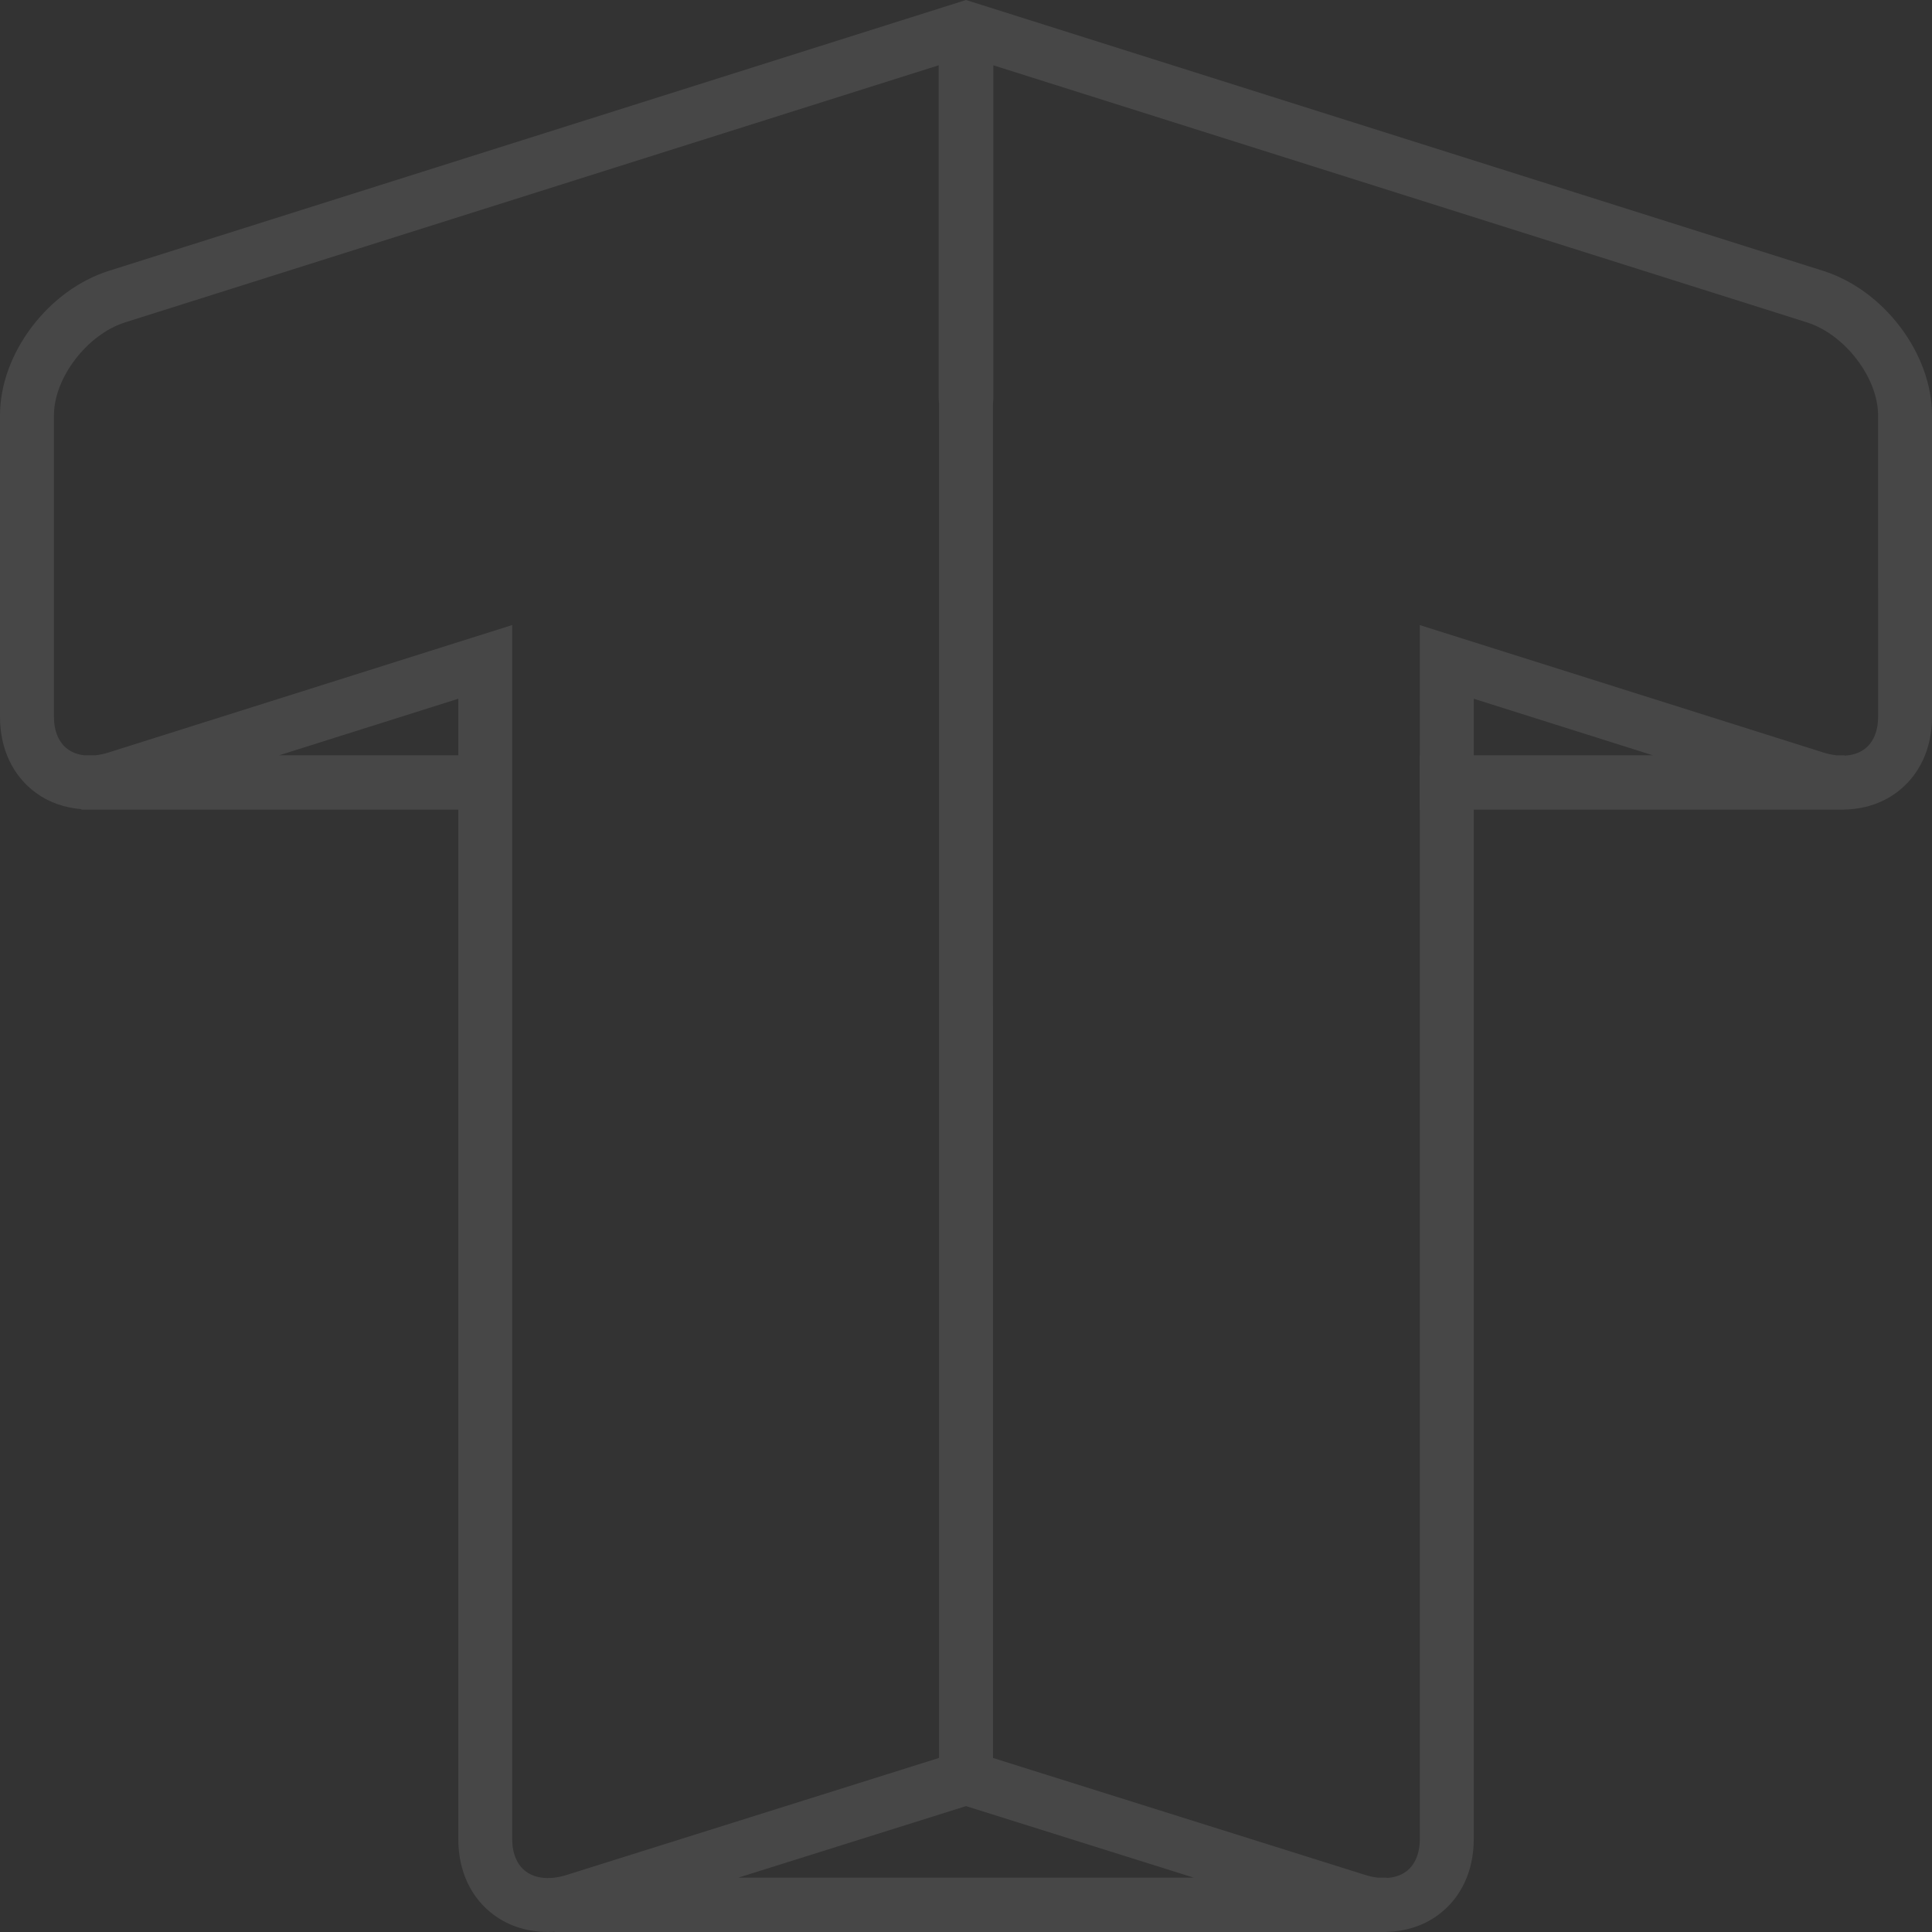 <svg width="274" height="274" viewBox="0 0 274 274" fill="none" xmlns="http://www.w3.org/2000/svg">
<rect x="0" y="0" width="274" height="274" fill="#333333" stroke="none"/>
<path fill-rule="evenodd" clip-rule="evenodd" d="M268.92 112.436C266.846 113.954 264.318 114.753 261.606 114.811V114.827H209.01V260.823C209.01 265.375 207.202 269.205 203.922 271.612C201.88 273.109 199.362 273.921 196.631 273.987V274H196.277H78.654V273.96C78.343 273.982 78.034 274 77.725 274C74.857 274 72.213 273.172 70.081 271.612C66.803 269.205 64.996 265.375 64.996 260.823V114.827H11.542V114.756C9.157 114.56 6.935 113.796 5.085 112.436C1.808 110.032 0 106.202 0 101.652V58.901C0 54.659 1.602 50.207 4.512 46.364C7.391 42.561 11.262 39.741 15.41 38.421L137 0L137.512 0.161L258.587 38.419C262.738 39.741 266.611 42.561 269.49 46.364C272.401 50.207 274 54.659 274 58.901V101.652C274.003 106.199 272.198 110.032 268.92 112.436ZM234.41 107.117L209.01 99.097V107.117H234.41ZM64.996 107.117V99.097L39.595 107.117H64.996ZM133.139 56.746L133.124 56.386V9.26L17.722 45.727C12.357 47.433 7.65 53.59 7.65 58.899V101.65C7.65 103.692 8.344 105.326 9.603 106.247C10.249 106.723 11.038 107.006 11.917 107.114H13.561C14.154 107.045 14.772 106.919 15.413 106.715L72.643 88.644V260.823C72.643 262.865 73.34 264.504 74.596 265.425C76.018 266.47 78.084 266.634 80.414 265.893L133.171 249.314L133.179 57.539C133.179 57.285 133.166 57.026 133.139 56.746ZM137.003 256.146L104.717 266.29H169.293L137.003 256.146ZM266.355 58.901C266.355 53.59 261.648 47.433 256.283 45.727L140.882 9.263V56.428L140.866 56.748C140.839 57.026 140.826 57.288 140.826 57.544L140.834 249.32L193.583 265.896C194.214 266.097 194.821 266.224 195.404 266.292H196.631V266.337C197.7 266.285 198.65 265.988 199.407 265.43C200.668 264.507 201.36 262.87 201.36 260.828V114.832H201.333V107.122H201.36V88.652L258.59 106.72C259.233 106.926 259.853 107.053 260.45 107.122H261.606V107.162C262.685 107.114 263.64 106.815 264.405 106.255C265.667 105.332 266.358 103.7 266.358 101.658L266.355 58.901Z" fill="white" fill-opacity="0.1"/>
</svg>
